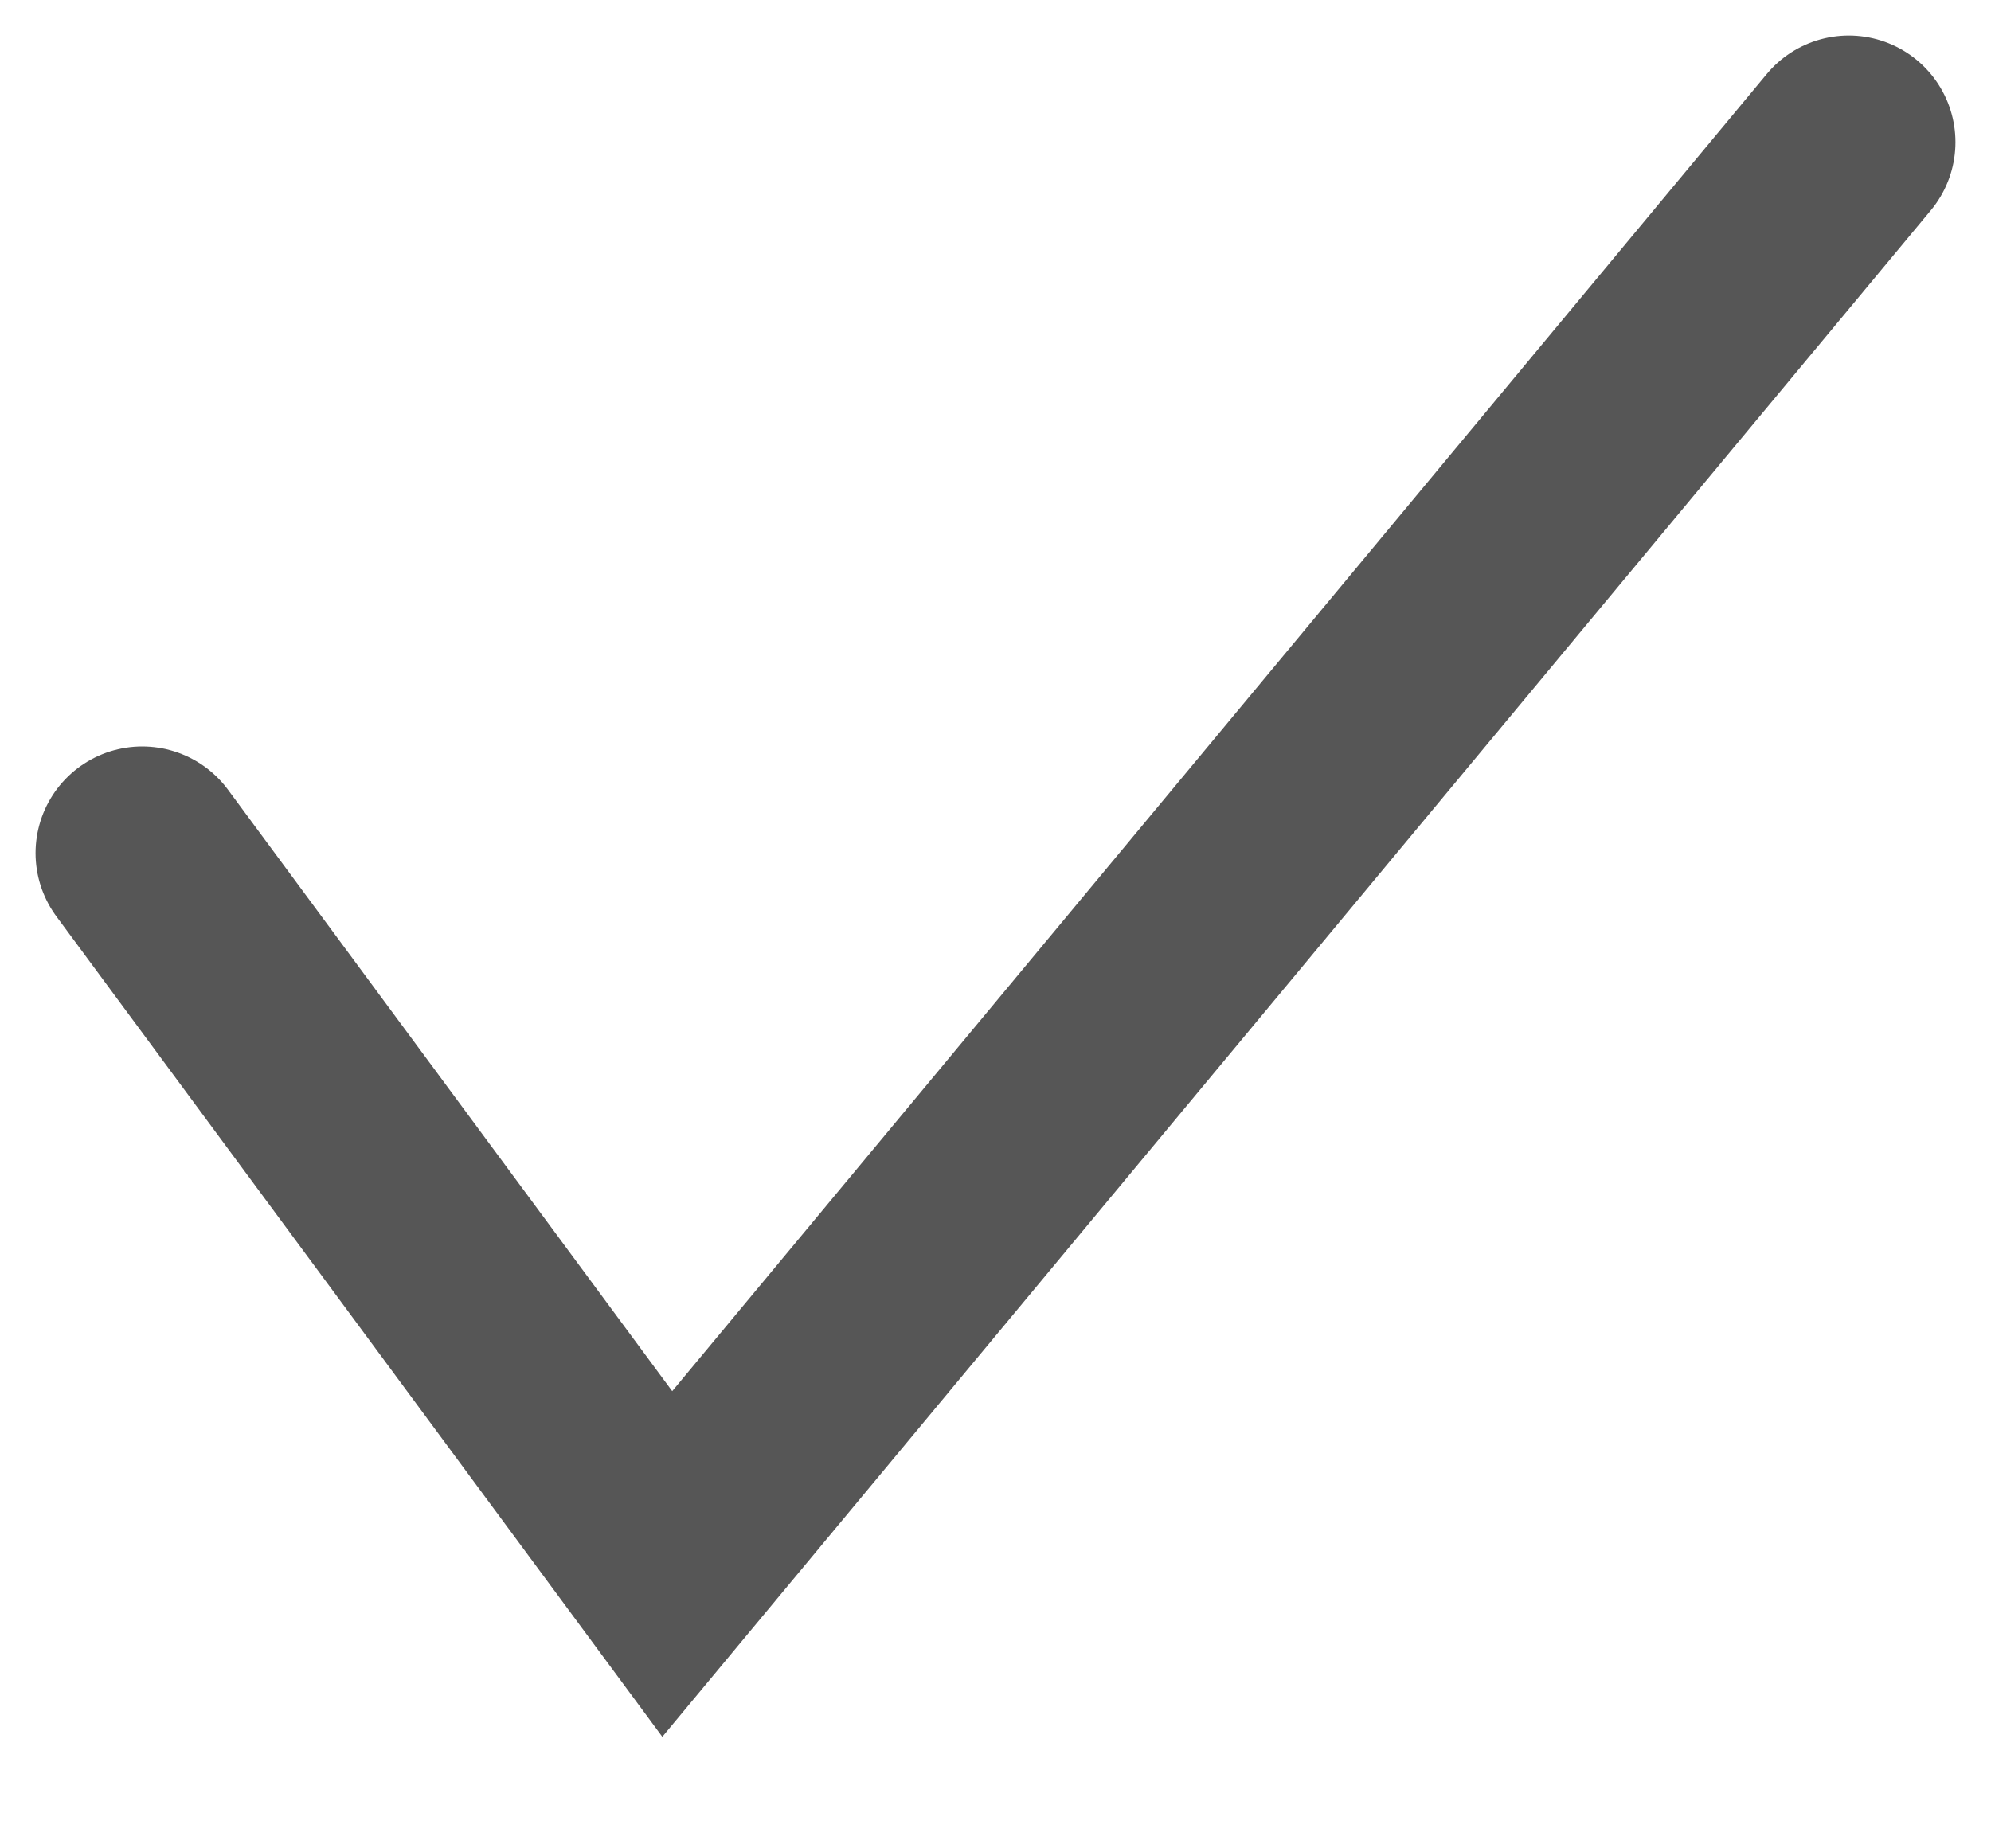 <svg width="14" height="13" viewBox="0 0 14 13" fill="none" xmlns="http://www.w3.org/2000/svg">
<path id="Vector 1952" d="M1 6L4.692 11L13 1" stroke="#565656" stroke-width="1.5" stroke-linecap="round"/>
</svg>

